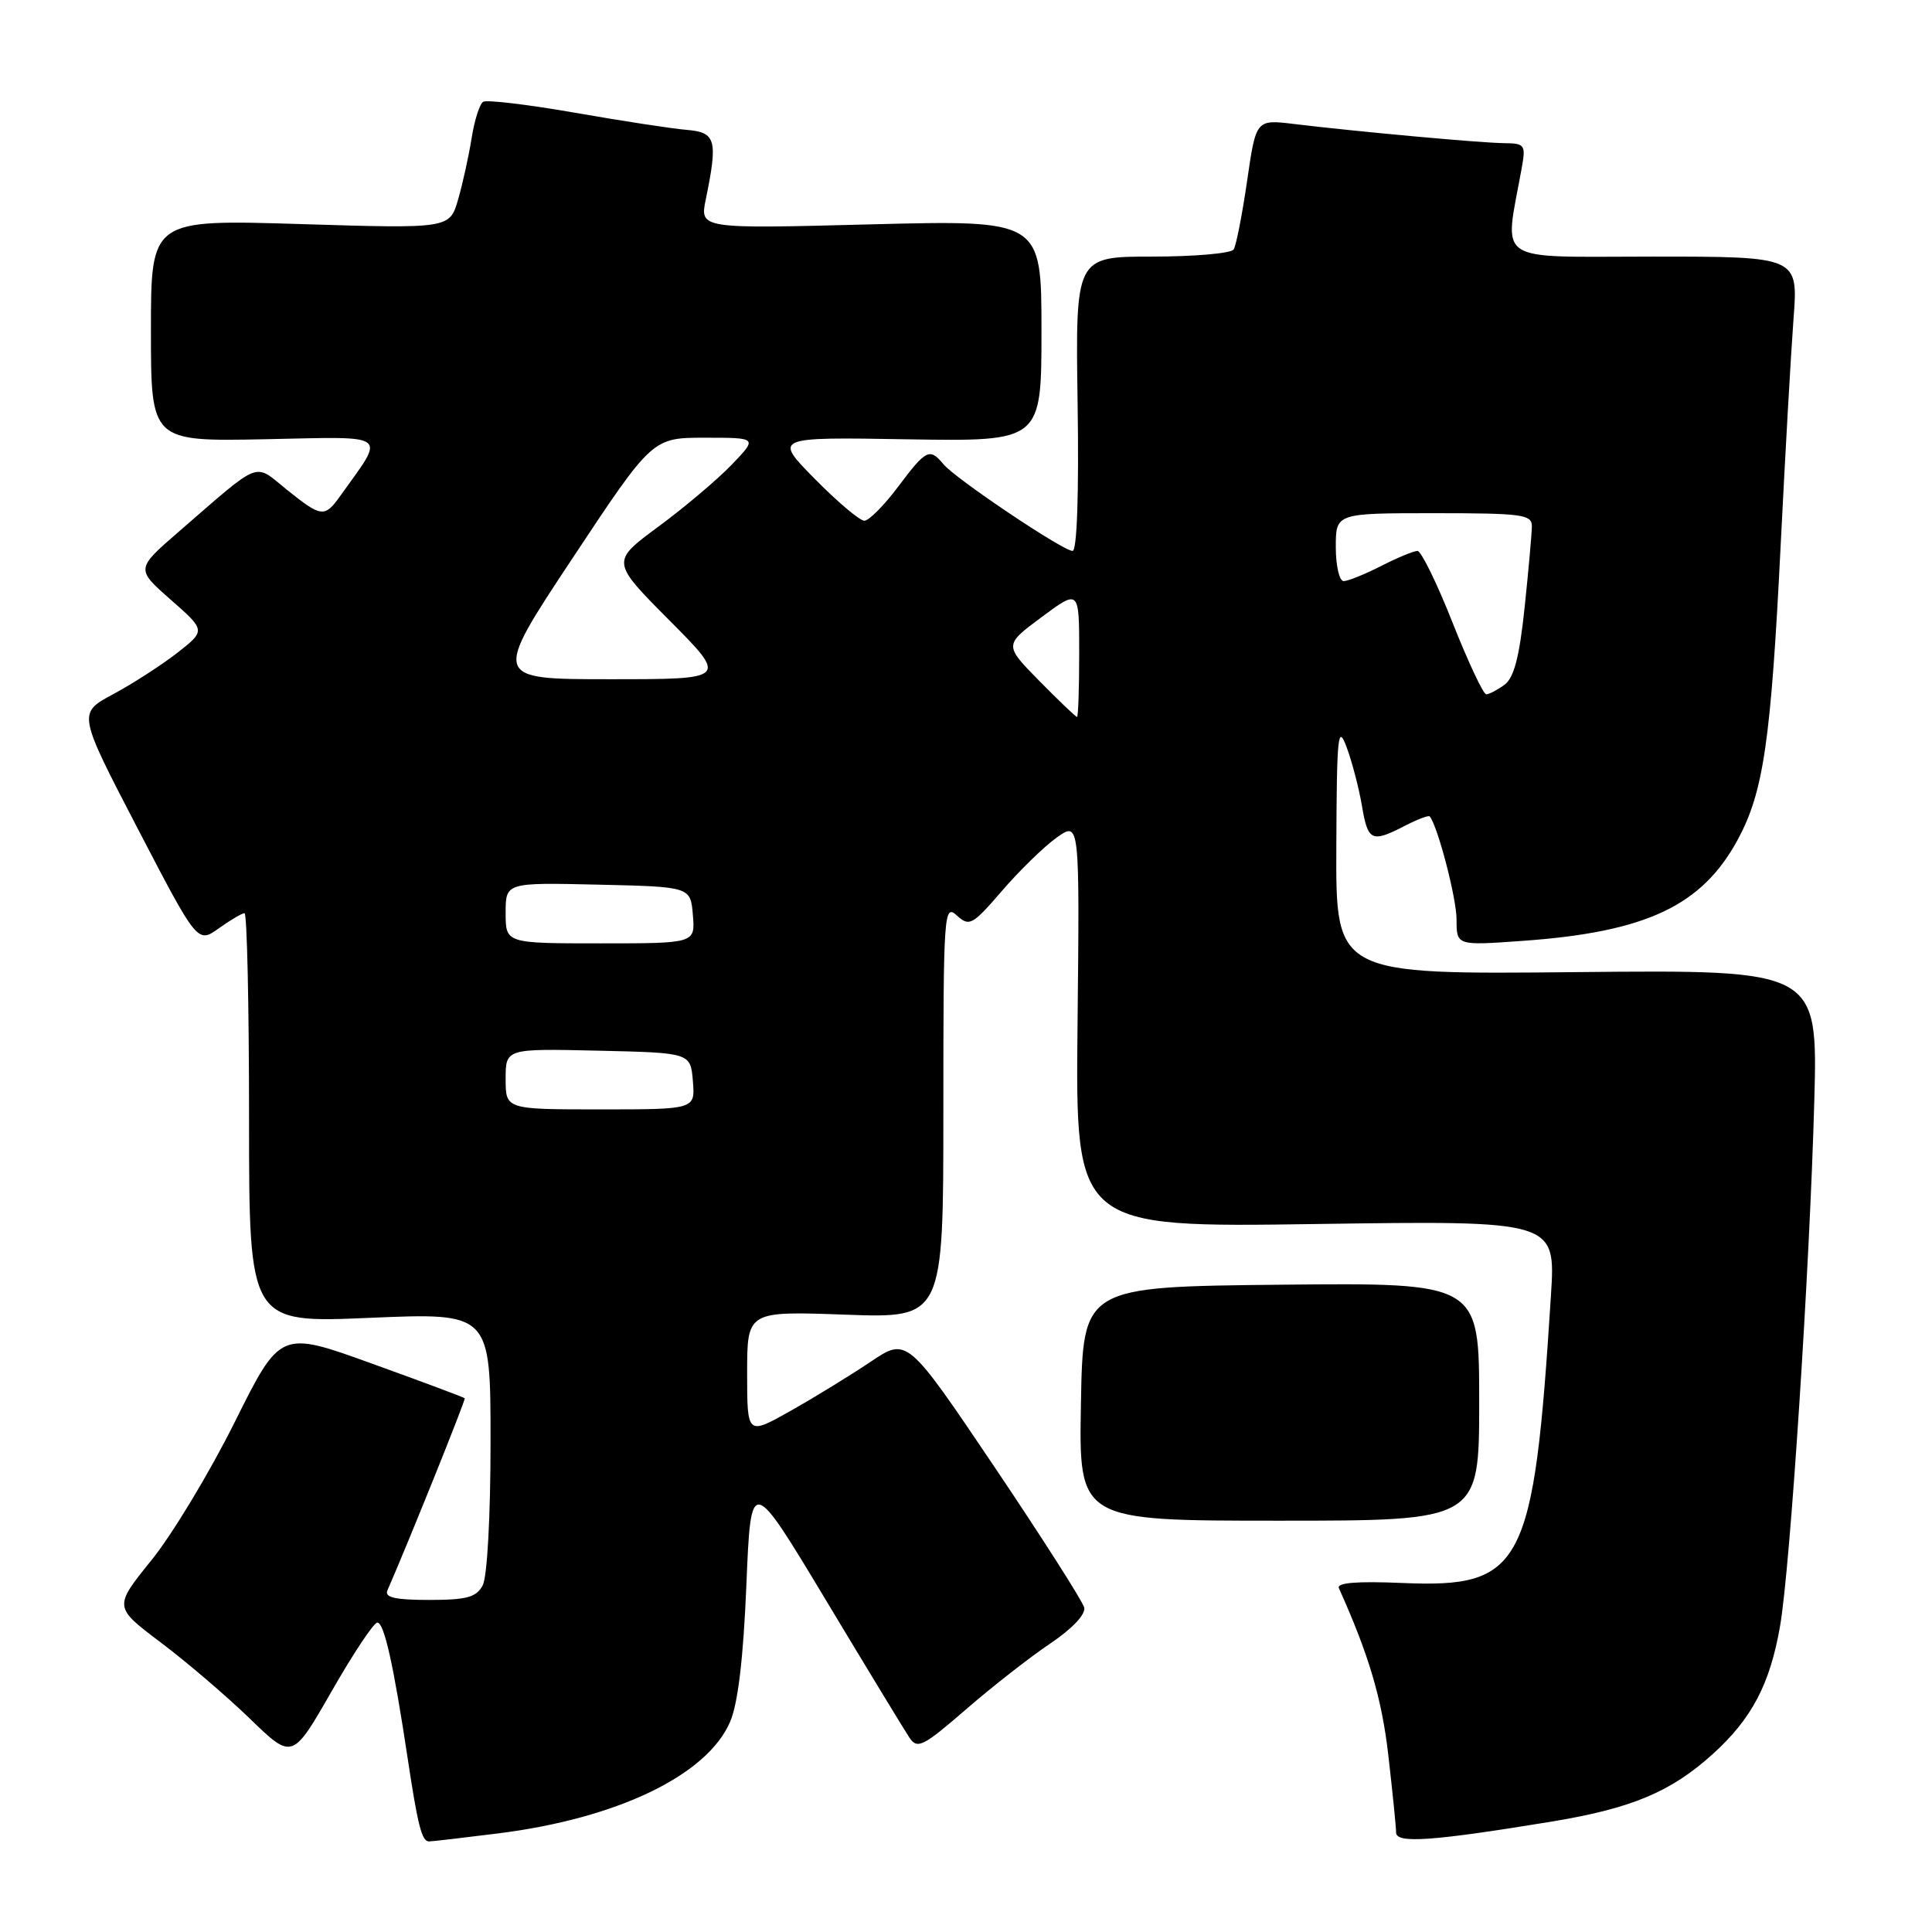 <?xml version="1.0" encoding="UTF-8" standalone="no"?>
<!DOCTYPE svg PUBLIC "-//W3C//DTD SVG 1.1//EN" "http://www.w3.org/Graphics/SVG/1.1/DTD/svg11.dtd" >
<svg xmlns="http://www.w3.org/2000/svg" xmlns:xlink="http://www.w3.org/1999/xlink" version="1.1" viewBox="0 0 256 256">
 <g >
 <path fill="currentColor"
d=" M 65.97 242.94 C 81.81 240.96 93.72 235.22 96.75 228.13 C 97.79 225.71 98.50 219.68 98.90 210.00 C 99.50 195.50 99.50 195.50 109.42 212.00 C 114.87 221.07 119.86 229.28 120.50 230.24 C 121.56 231.81 122.28 231.45 127.99 226.51 C 131.47 223.49 136.50 219.56 139.17 217.77 C 142.10 215.79 143.88 213.91 143.66 213.00 C 143.46 212.18 138.10 203.78 131.75 194.34 C 120.19 177.19 120.19 177.19 115.35 180.45 C 112.68 182.24 107.91 185.17 104.75 186.95 C 99.00 190.19 99.00 190.19 99.00 181.96 C 99.00 173.73 99.00 173.73 112.00 174.20 C 125.00 174.67 125.00 174.67 125.00 147.18 C 125.00 120.86 125.08 119.76 126.78 121.30 C 128.45 122.81 128.84 122.60 132.78 118.03 C 135.09 115.35 138.35 112.17 140.02 110.98 C 143.06 108.82 143.06 108.82 142.78 135.73 C 142.50 162.65 142.50 162.65 174.32 162.19 C 206.14 161.73 206.14 161.73 205.51 171.62 C 203.22 207.75 201.83 210.43 185.72 209.75 C 179.77 209.50 177.09 209.72 177.41 210.44 C 181.38 219.26 183.10 225.06 183.96 232.58 C 184.52 237.48 184.99 242.09 184.99 242.82 C 185.00 244.30 189.72 243.97 205.42 241.40 C 216.16 239.64 221.36 237.47 226.94 232.43 C 232.12 227.75 234.53 223.17 235.87 215.45 C 237.22 207.68 239.79 168.21 240.40 146.00 C 240.88 128.50 240.88 128.50 208.94 128.81 C 177.00 129.13 177.00 129.13 177.07 112.31 C 177.13 97.28 177.28 95.87 178.45 99.05 C 179.17 101.00 180.08 104.49 180.47 106.80 C 181.25 111.46 181.75 111.70 186.14 109.43 C 187.82 108.56 189.30 108.00 189.45 108.18 C 190.52 109.51 193.00 119.02 193.00 121.83 C 193.00 125.30 193.00 125.30 201.75 124.67 C 218.09 123.51 225.48 120.04 230.22 111.33 C 233.68 104.99 234.66 98.21 235.96 72.00 C 236.55 60.17 237.31 46.79 237.65 42.25 C 238.28 34.00 238.28 34.00 219.01 34.00 C 197.63 34.00 199.32 35.14 201.64 22.25 C 202.19 19.21 202.04 19.00 199.36 18.97 C 196.31 18.95 179.81 17.44 171.47 16.43 C 166.43 15.82 166.43 15.82 165.25 23.96 C 164.60 28.43 163.80 32.52 163.47 33.05 C 163.15 33.57 158.30 34.00 152.69 34.00 C 142.50 34.00 142.50 34.00 142.79 53.50 C 142.97 65.45 142.71 73.00 142.12 73.00 C 140.85 73.00 126.62 63.45 125.02 61.52 C 123.18 59.31 122.72 59.54 119.00 64.50 C 117.15 66.97 115.13 69.00 114.53 69.00 C 113.93 69.00 110.97 66.51 107.97 63.46 C 102.50 57.91 102.50 57.91 120.25 58.21 C 138.00 58.50 138.00 58.50 138.00 43.82 C 138.00 29.15 138.00 29.15 115.36 29.73 C 92.72 30.32 92.72 30.32 93.52 26.41 C 95.14 18.53 94.87 17.53 91.00 17.21 C 89.08 17.05 82.41 16.03 76.19 14.94 C 69.96 13.85 64.49 13.20 64.02 13.49 C 63.56 13.77 62.87 15.92 62.50 18.26 C 62.13 20.59 61.33 24.26 60.71 26.40 C 59.59 30.30 59.59 30.30 39.80 29.69 C 20.00 29.08 20.00 29.08 20.00 43.79 C 20.00 58.50 20.00 58.50 35.15 58.20 C 51.92 57.86 51.12 57.26 45.08 65.72 C 43.01 68.62 42.59 68.57 38.00 64.88 C 33.56 61.31 34.80 60.83 23.70 70.44 C 17.99 75.39 17.99 75.39 22.63 79.47 C 27.27 83.55 27.27 83.55 23.46 86.53 C 21.36 88.16 17.54 90.62 14.97 92.00 C 10.30 94.50 10.30 94.50 18.23 109.76 C 26.17 125.02 26.17 125.02 28.99 123.01 C 30.54 121.90 32.08 121.00 32.40 121.00 C 32.73 121.00 33.00 133.22 33.00 148.15 C 33.00 175.31 33.00 175.31 49.00 174.62 C 65.00 173.94 65.00 173.94 65.00 191.04 C 65.00 200.91 64.56 208.95 63.96 210.07 C 63.12 211.65 61.84 212.00 56.86 212.00 C 52.38 212.00 50.93 211.67 51.33 210.75 C 54.21 204.15 61.73 185.45 61.58 185.28 C 61.47 185.15 55.93 183.08 49.27 180.68 C 37.15 176.30 37.15 176.30 31.12 188.40 C 27.81 195.06 22.84 203.30 20.08 206.72 C 15.06 212.93 15.06 212.93 21.28 217.62 C 24.70 220.19 30.03 224.75 33.12 227.74 C 38.74 233.18 38.74 233.18 43.95 224.09 C 46.81 219.09 49.53 215.00 50.00 215.00 C 50.90 215.00 52.14 220.53 54.02 233.00 C 55.36 241.92 55.90 244.00 56.84 244.00 C 57.23 244.00 61.34 243.52 65.97 242.94 Z  M 196.00 185.73 C 196.00 169.97 196.00 169.97 169.75 170.23 C 143.50 170.50 143.50 170.50 143.23 186.00 C 142.95 201.50 142.95 201.50 169.48 201.50 C 196.00 201.50 196.00 201.50 196.00 185.73 Z  M 67.00 142.97 C 67.00 138.94 67.00 138.94 79.25 139.22 C 91.50 139.50 91.50 139.50 91.81 143.25 C 92.12 147.00 92.12 147.00 79.56 147.00 C 67.00 147.00 67.00 147.00 67.00 142.97 Z  M 67.00 120.97 C 67.00 116.94 67.00 116.94 79.25 117.22 C 91.50 117.50 91.50 117.50 91.81 121.25 C 92.12 125.00 92.12 125.00 79.56 125.00 C 67.00 125.00 67.00 125.00 67.00 120.97 Z  M 137.73 90.24 C 133.04 85.47 133.04 85.47 138.02 81.77 C 143.00 78.07 143.00 78.07 143.00 86.54 C 143.00 91.19 142.87 95.00 142.71 95.00 C 142.55 95.00 140.31 92.86 137.73 90.24 Z  M 192.47 82.50 C 190.41 77.28 188.31 73.00 187.82 73.00 C 187.32 73.00 185.16 73.90 183.00 75.00 C 180.84 76.10 178.61 77.00 178.04 77.00 C 177.47 77.00 177.00 74.97 177.00 72.50 C 177.00 68.00 177.00 68.00 190.00 68.00 C 201.72 68.00 203.00 68.17 202.98 69.75 C 202.97 70.71 202.54 75.54 202.02 80.49 C 201.33 87.07 200.61 89.81 199.35 90.74 C 198.40 91.43 197.31 92.00 196.93 92.00 C 196.55 92.00 194.54 87.72 192.47 82.50 Z  M 75.84 74.00 C 86.44 58.00 86.44 58.00 93.42 58.00 C 100.39 58.00 100.39 58.00 96.95 61.58 C 95.05 63.55 90.68 67.25 87.23 69.79 C 80.96 74.42 80.96 74.42 88.71 82.21 C 96.45 90.00 96.45 90.00 80.85 90.00 C 65.24 90.00 65.24 90.00 75.84 74.00 Z "/>
</g>
</svg>
